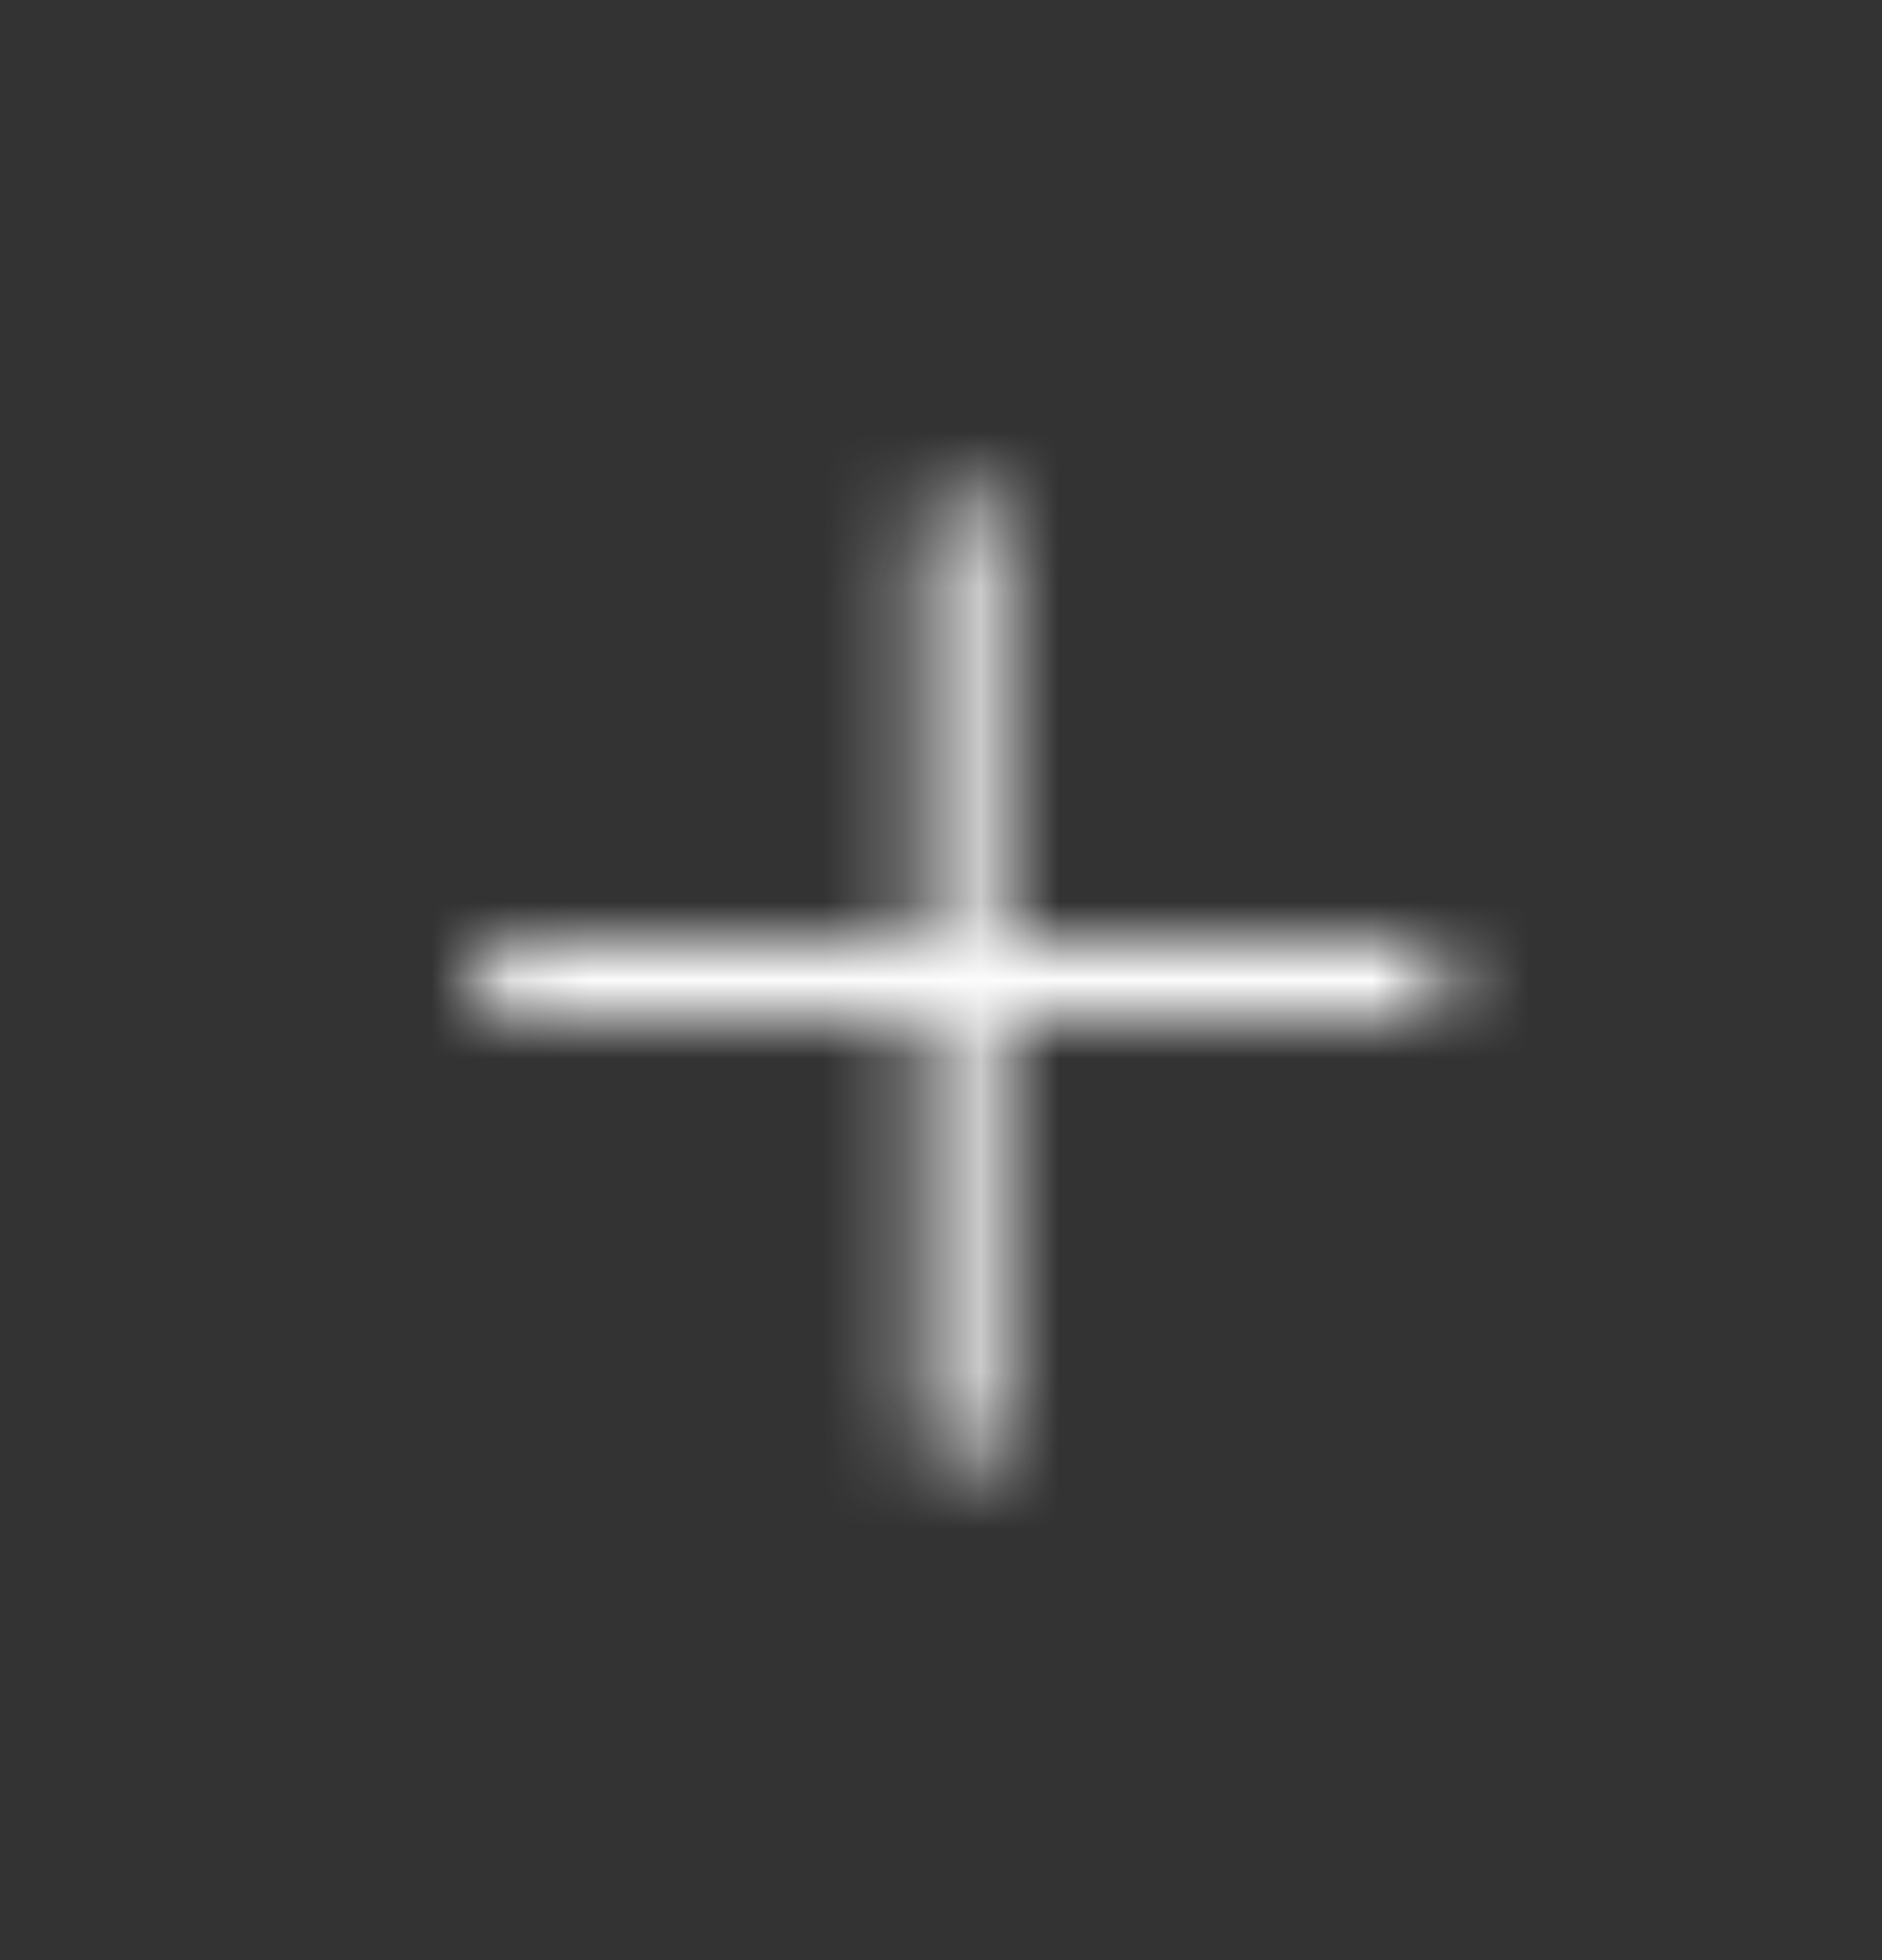 <svg width="24" height="25" viewBox="0 0 24 25" fill="none" xmlns="http://www.w3.org/2000/svg"><rect x="0" y="0" width="24" height="25" fill="#333333" stroke="none"/><mask id="mask0_3557_2218" maskUnits="userSpaceOnUse" x="0" y="0" width="24" height="25" style="mask-type: alpha;"><path fill-rule="evenodd" clip-rule="evenodd" d="M12.75 6.75C12.75 6.474 12.526 6.25 12.25 6.25C11.974 6.25 11.75 6.474 11.75 6.75V12H6.5C6.224 12 6 12.224 6 12.5C6 12.776 6.224 13 6.5 13H11.75V18.25C11.75 18.526 11.974 18.75 12.25 18.75C12.526 18.75 12.75 18.526 12.75 18.25V13H18C18.276 13 18.5 12.776 18.5 12.5C18.5 12.224 18.276 12 18 12H12.75V6.75Z" fill="#0C172F"></path></mask><g mask="url(#mask0_3557_2218)"><rect y="0.5" width="24" height="24" fill="#FCFCFD"></rect></g></svg>